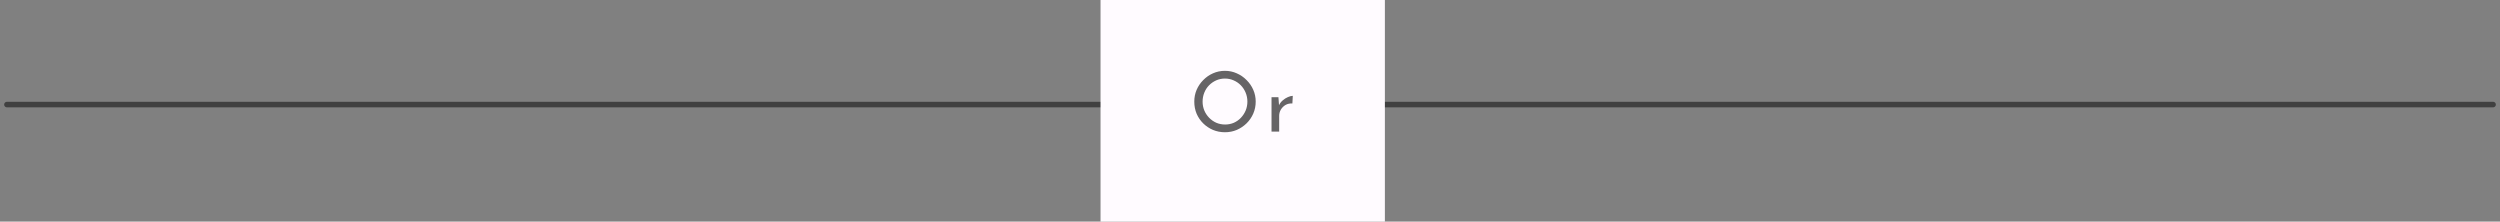 <svg width="361" height="32" viewBox="0 0 361 32" fill="none" xmlns="http://www.w3.org/2000/svg">
<rect x="0" y="0" width="361" height="32" fill="#808080" stroke="none"/>
<path d="M1 15.1H360" stroke="black" stroke-opacity="0.5" stroke-width="0.8" stroke-linecap="round"/>
<rect width="41.059" height="32" transform="translate(158.918)" fill="#FFFBFF"/>
<path d="M172.455 14.668C172.455 14.068 172.567 13.504 172.791 12.976C173.023 12.44 173.343 11.968 173.751 11.56C174.159 11.144 174.627 10.82 175.155 10.588C175.691 10.348 176.267 10.228 176.883 10.228C177.491 10.228 178.059 10.348 178.587 10.588C179.123 10.82 179.595 11.144 180.003 11.56C180.419 11.968 180.743 12.44 180.975 12.976C181.207 13.504 181.323 14.068 181.323 14.668C181.323 15.284 181.207 15.86 180.975 16.396C180.743 16.932 180.419 17.404 180.003 17.812C179.595 18.212 179.123 18.528 178.587 18.76C178.059 18.984 177.491 19.096 176.883 19.096C176.267 19.096 175.691 18.984 175.155 18.76C174.627 18.536 174.159 18.224 173.751 17.824C173.343 17.424 173.023 16.956 172.791 16.42C172.567 15.884 172.455 15.3 172.455 14.668ZM173.655 14.68C173.655 15.136 173.739 15.564 173.907 15.964C174.075 16.356 174.307 16.704 174.603 17.008C174.899 17.312 175.243 17.552 175.635 17.728C176.027 17.896 176.451 17.98 176.907 17.98C177.355 17.98 177.775 17.896 178.167 17.728C178.559 17.552 178.899 17.312 179.187 17.008C179.475 16.704 179.703 16.356 179.871 15.964C180.039 15.564 180.123 15.132 180.123 14.668C180.123 14.212 180.039 13.784 179.871 13.384C179.703 12.976 179.471 12.62 179.175 12.316C178.879 12.012 178.535 11.776 178.143 11.608C177.751 11.432 177.331 11.344 176.883 11.344C176.427 11.344 176.003 11.432 175.611 11.608C175.219 11.784 174.875 12.024 174.579 12.328C174.283 12.632 174.055 12.988 173.895 13.396C173.735 13.796 173.655 14.224 173.655 14.68ZM184.604 14.032L184.712 15.472L184.652 15.28C184.78 14.976 184.964 14.72 185.204 14.512C185.452 14.296 185.708 14.132 185.972 14.02C186.244 13.9 186.48 13.84 186.68 13.84L186.62 14.944C186.244 14.92 185.912 14.992 185.624 15.16C185.344 15.328 185.12 15.552 184.952 15.832C184.792 16.112 184.712 16.412 184.712 16.732V19H183.608V14.032H184.604Z" fill="black" fill-opacity="0.6"/>
</svg>

